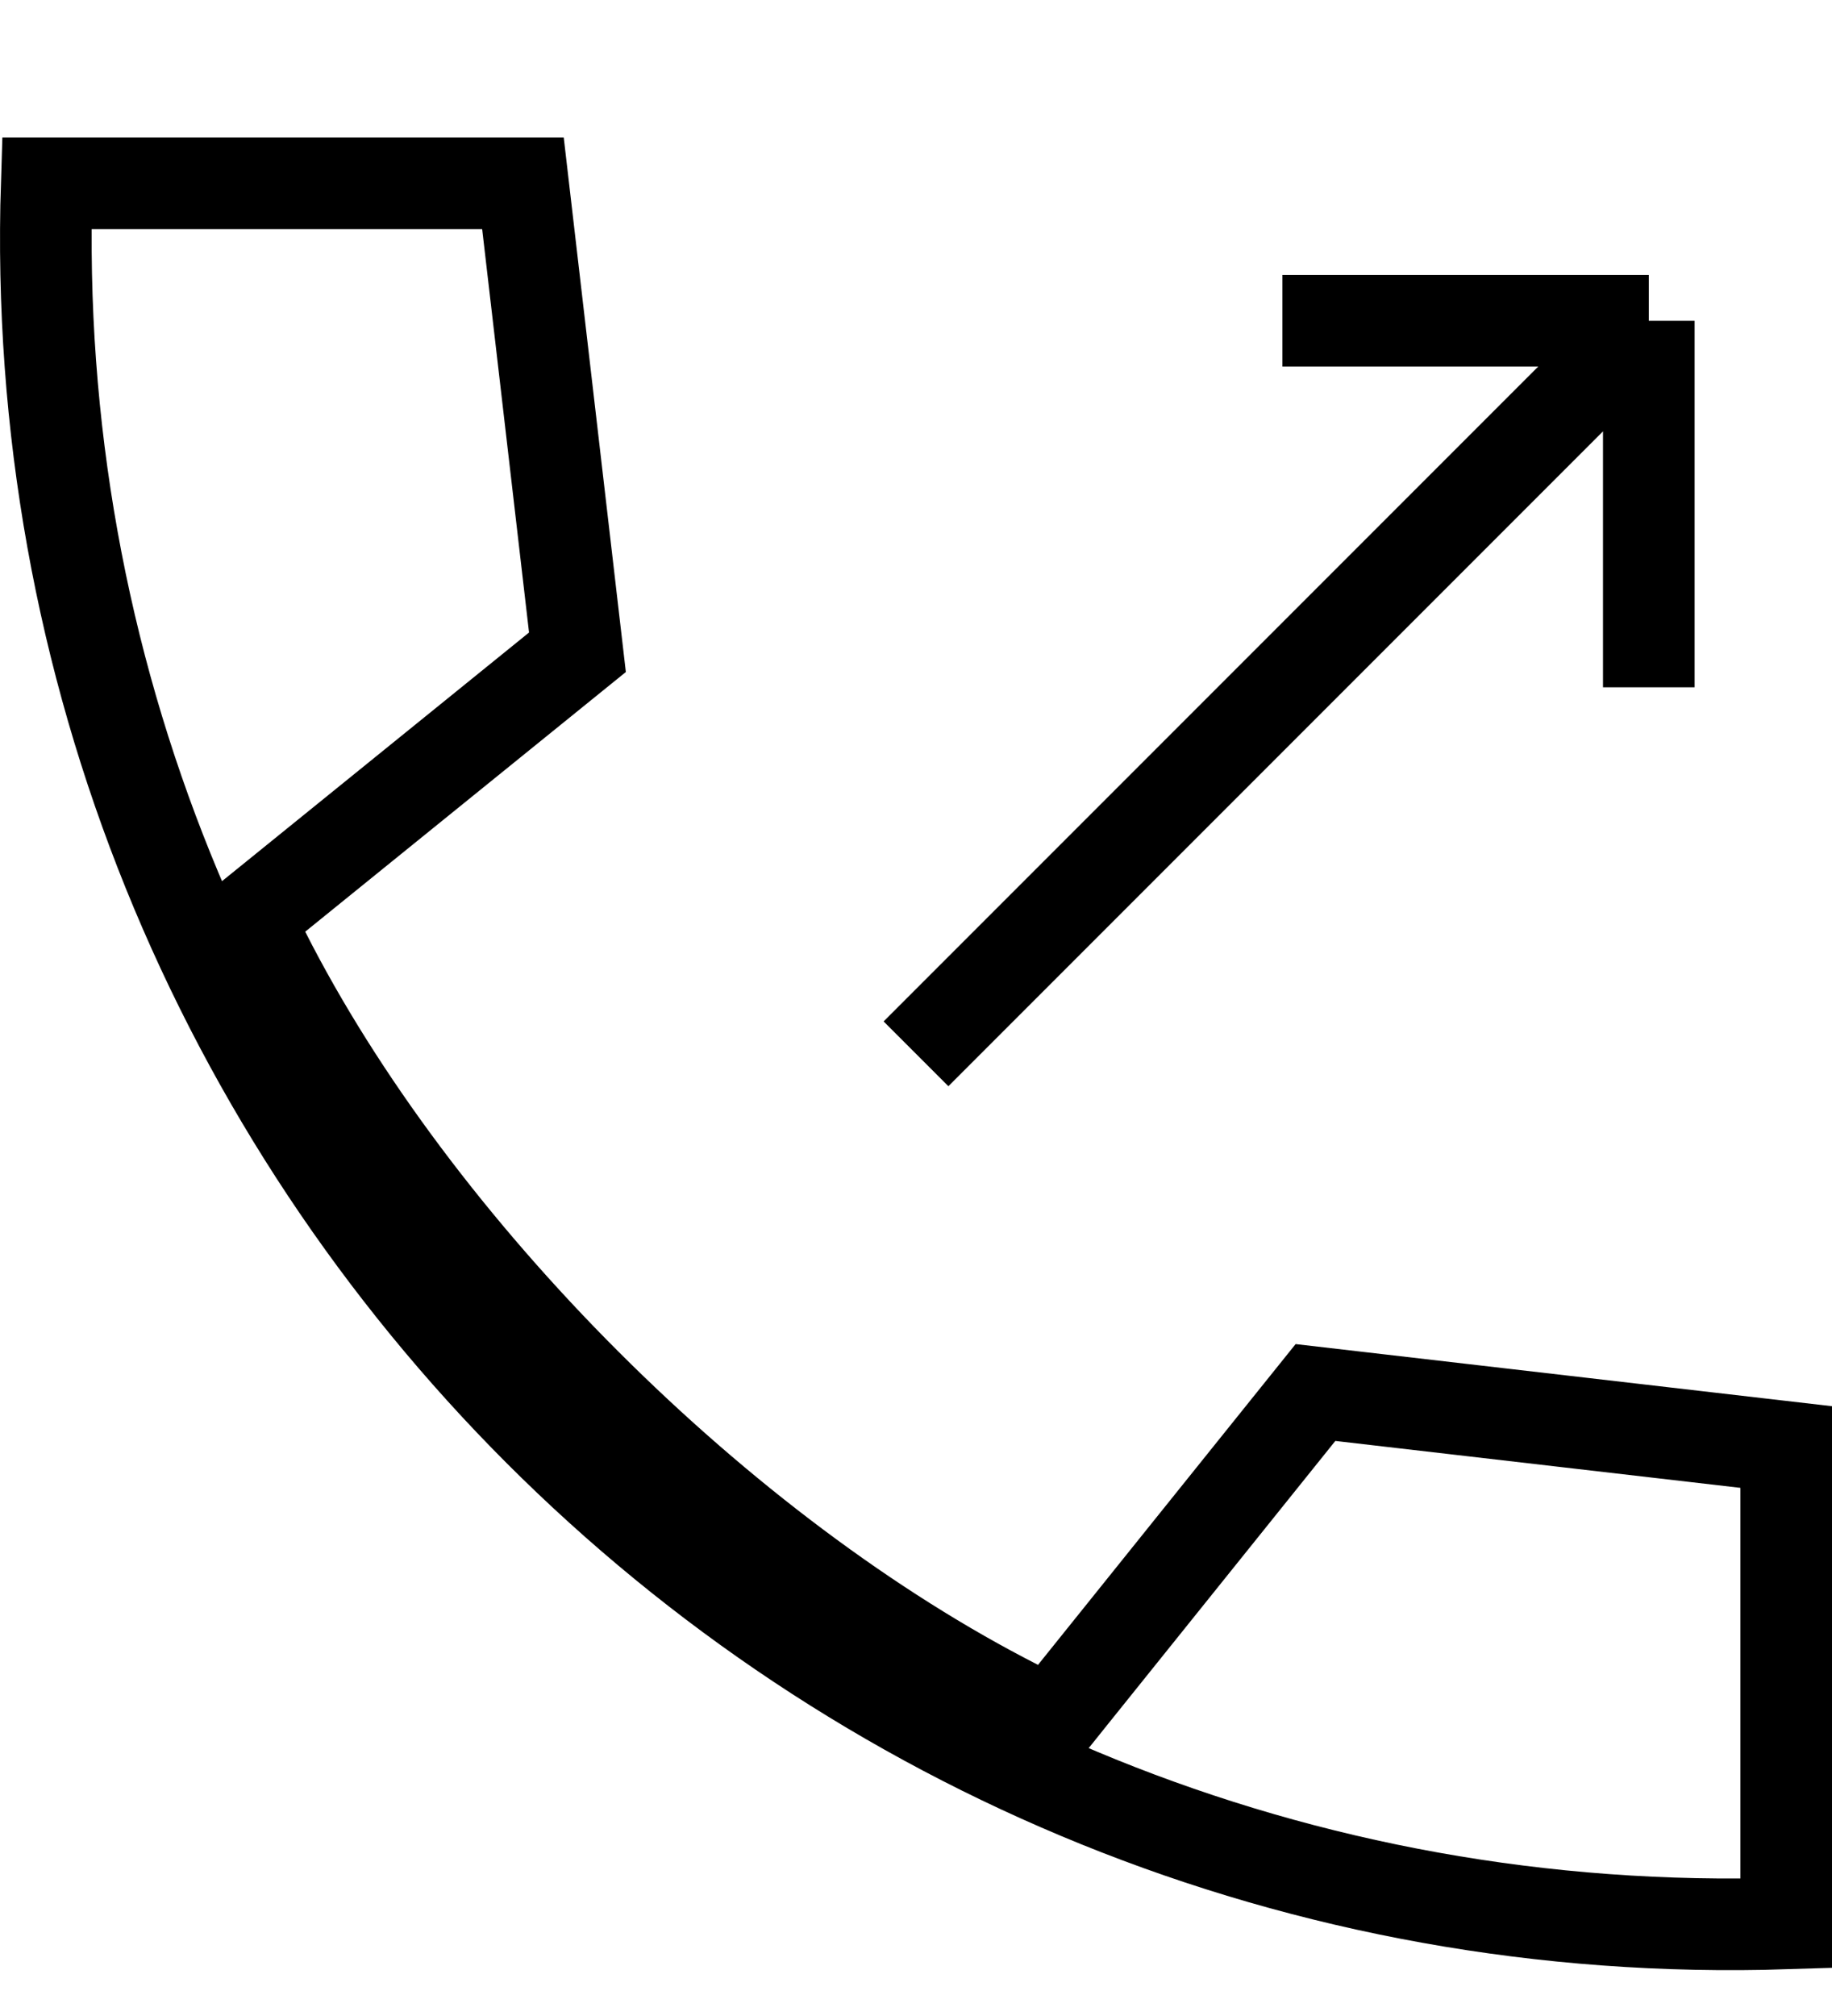 <svg width="20" height="22" viewBox="0 0 20 22" fill="none" xmlns="http://www.w3.org/2000/svg">
<g clip-path="url(#clip0_22_57)">
<path d="M11.106 18.614L11.468 18.798L11.722 18.481L14.361 15.196L19.5 15.791V20.99C8.857 21.332 0.168 12.643 0.51 2H5.709L6.304 7.118L3.017 9.779L2.703 10.033L2.886 10.393C4.534 13.645 7.867 16.966 11.106 18.614Z" stroke="black"/>
<path d="M10 11.5L18 3.5M18 3.5H14M18 3.5V7.5" stroke="black"/>
</g>
<defs>
<clipPath id="clip0_22_57">
<rect width="20" height="21" fill="white" transform="translate(0 0.5)"/>
</clipPath>
</defs>
</svg>
